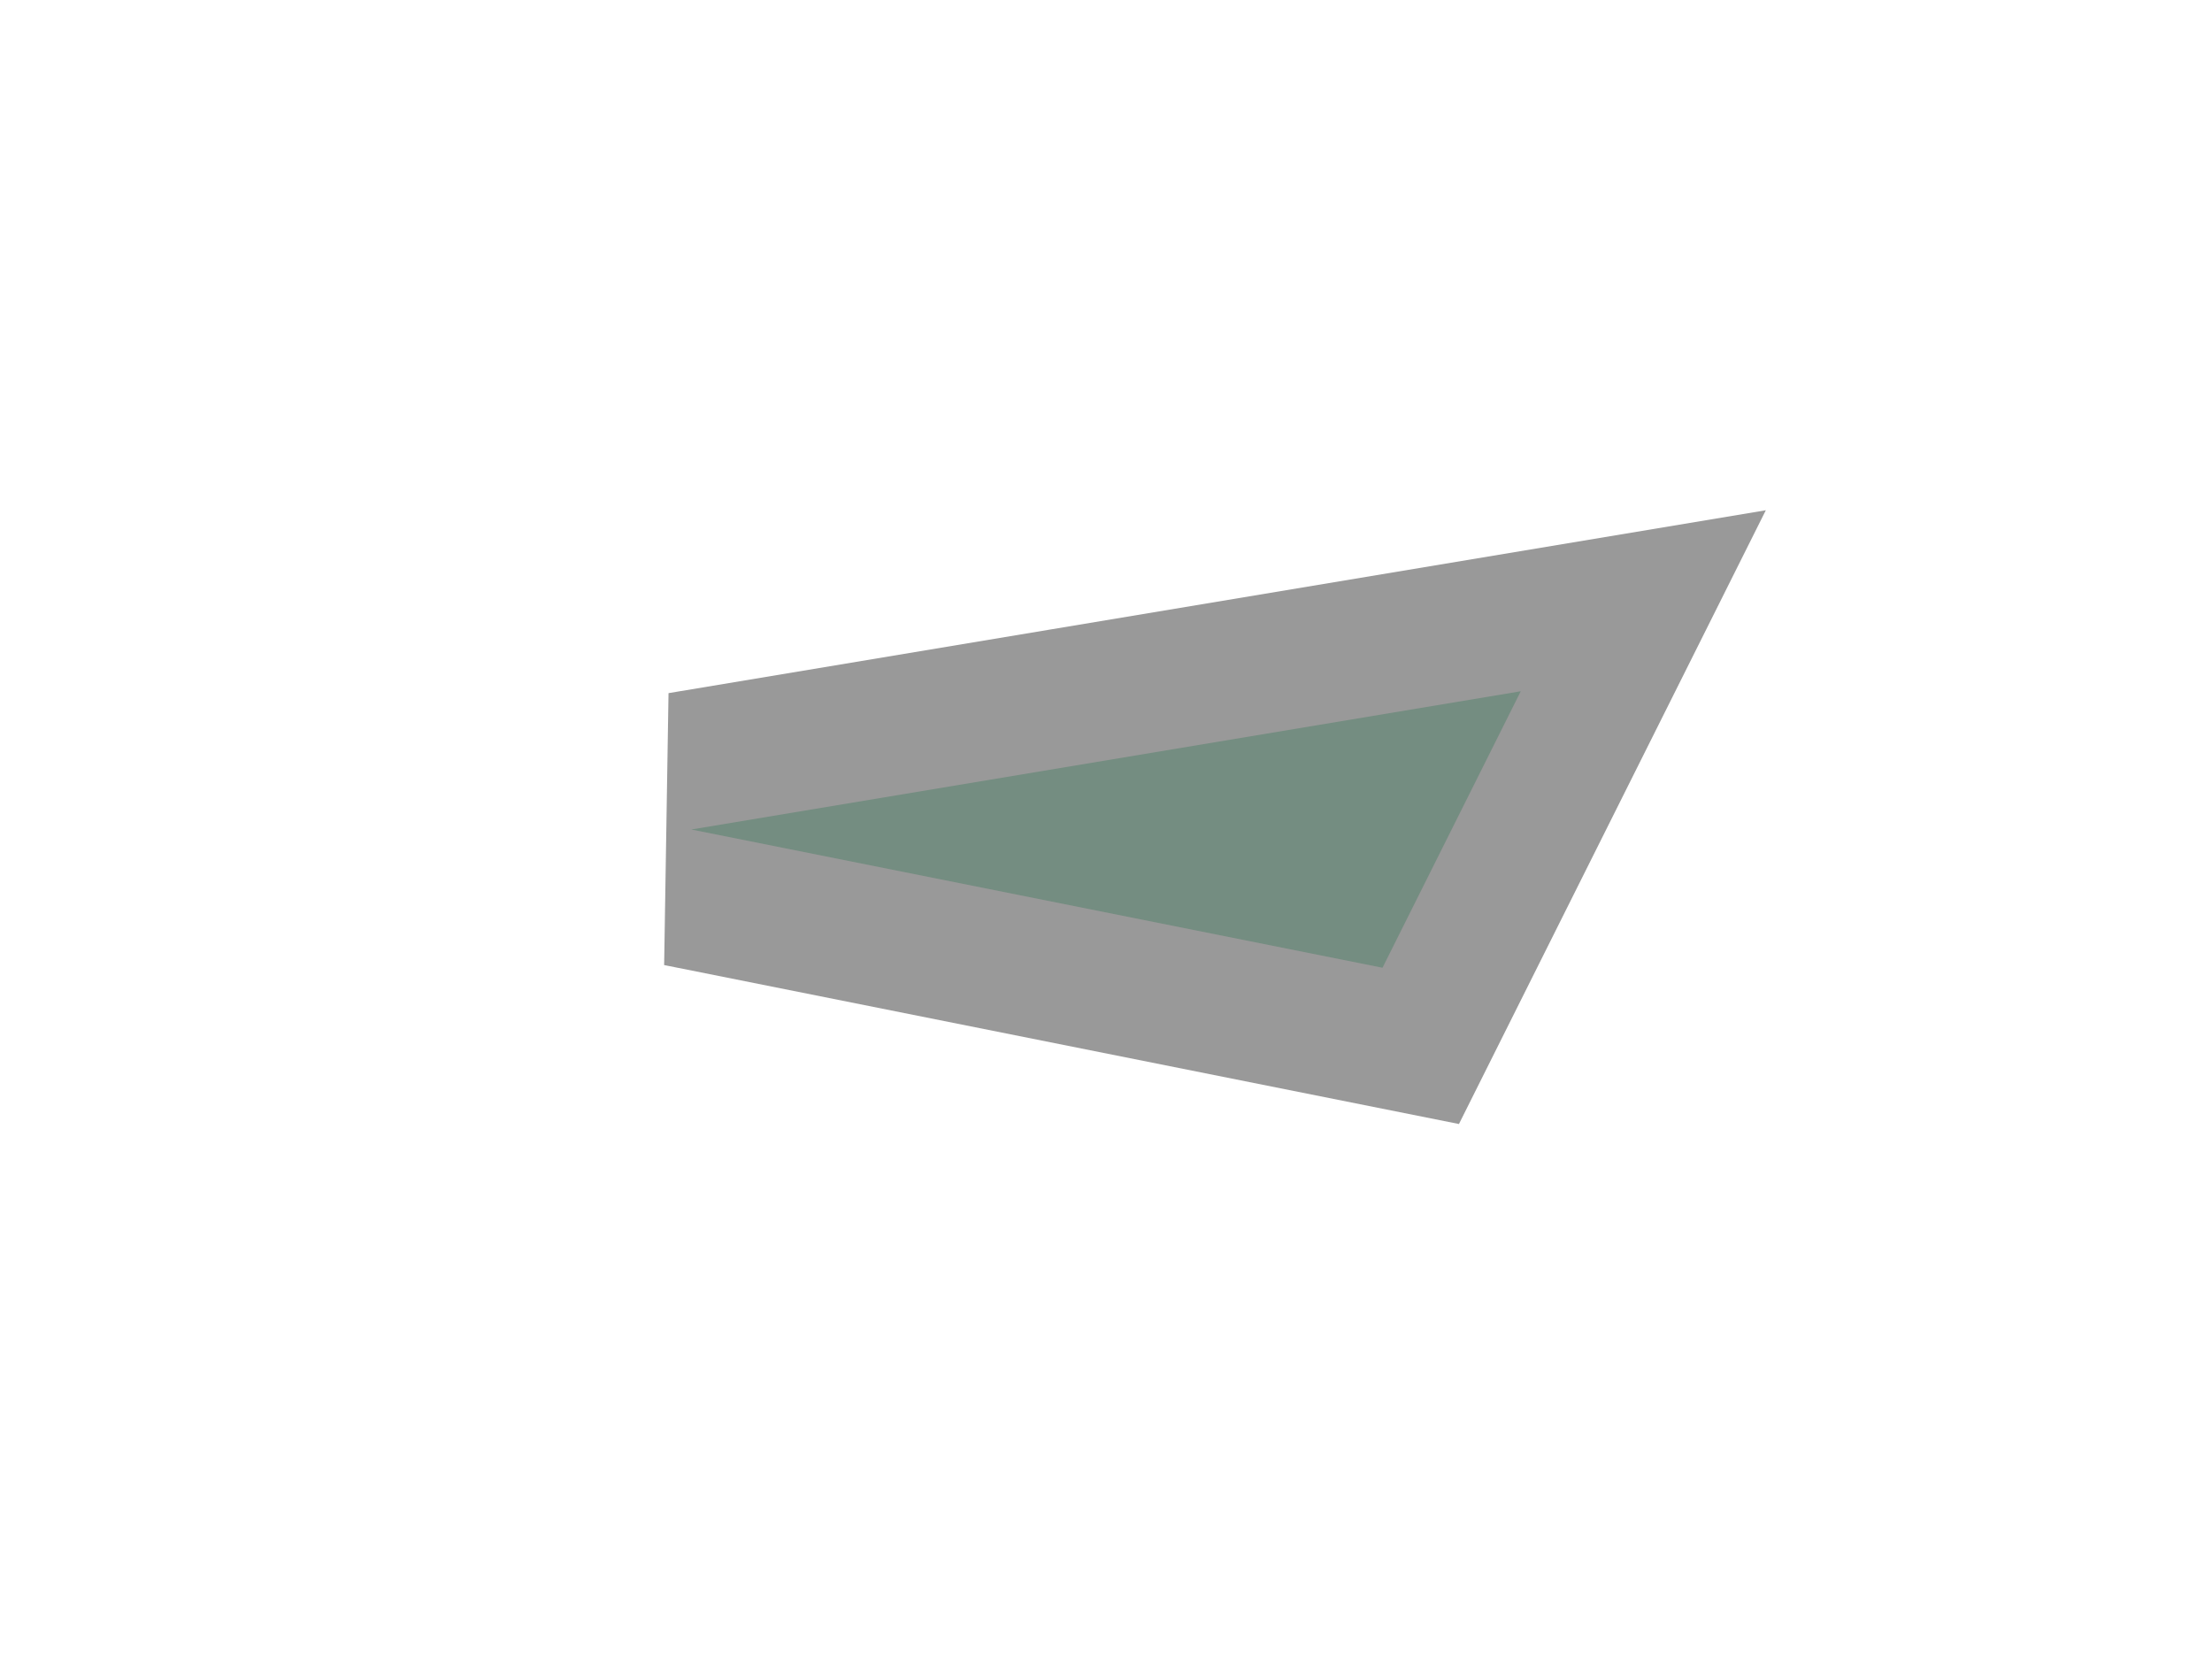 <?xml version="1.0" encoding="utf-8" ?>
<svg version="1.1" baseProfile="full" width="160px" height="120px" viewBox="47.0,7.0,16.0,12.0" xmlns="http://www.w3.org/2000/svg" xmlns:ev="http://www.w3.org/2001/xml-events" xmlns:xlink="http://www.w3.org/1999/xlink">
<path fill-rule="evenodd" fill="#66cc99" stroke="#555555" stroke-width="2.0" opacity="0.6" d="M 52.0,13.0 L 57.0,14.0 L 58.0,12.0 L 52.0,13.0 z" />
</svg>